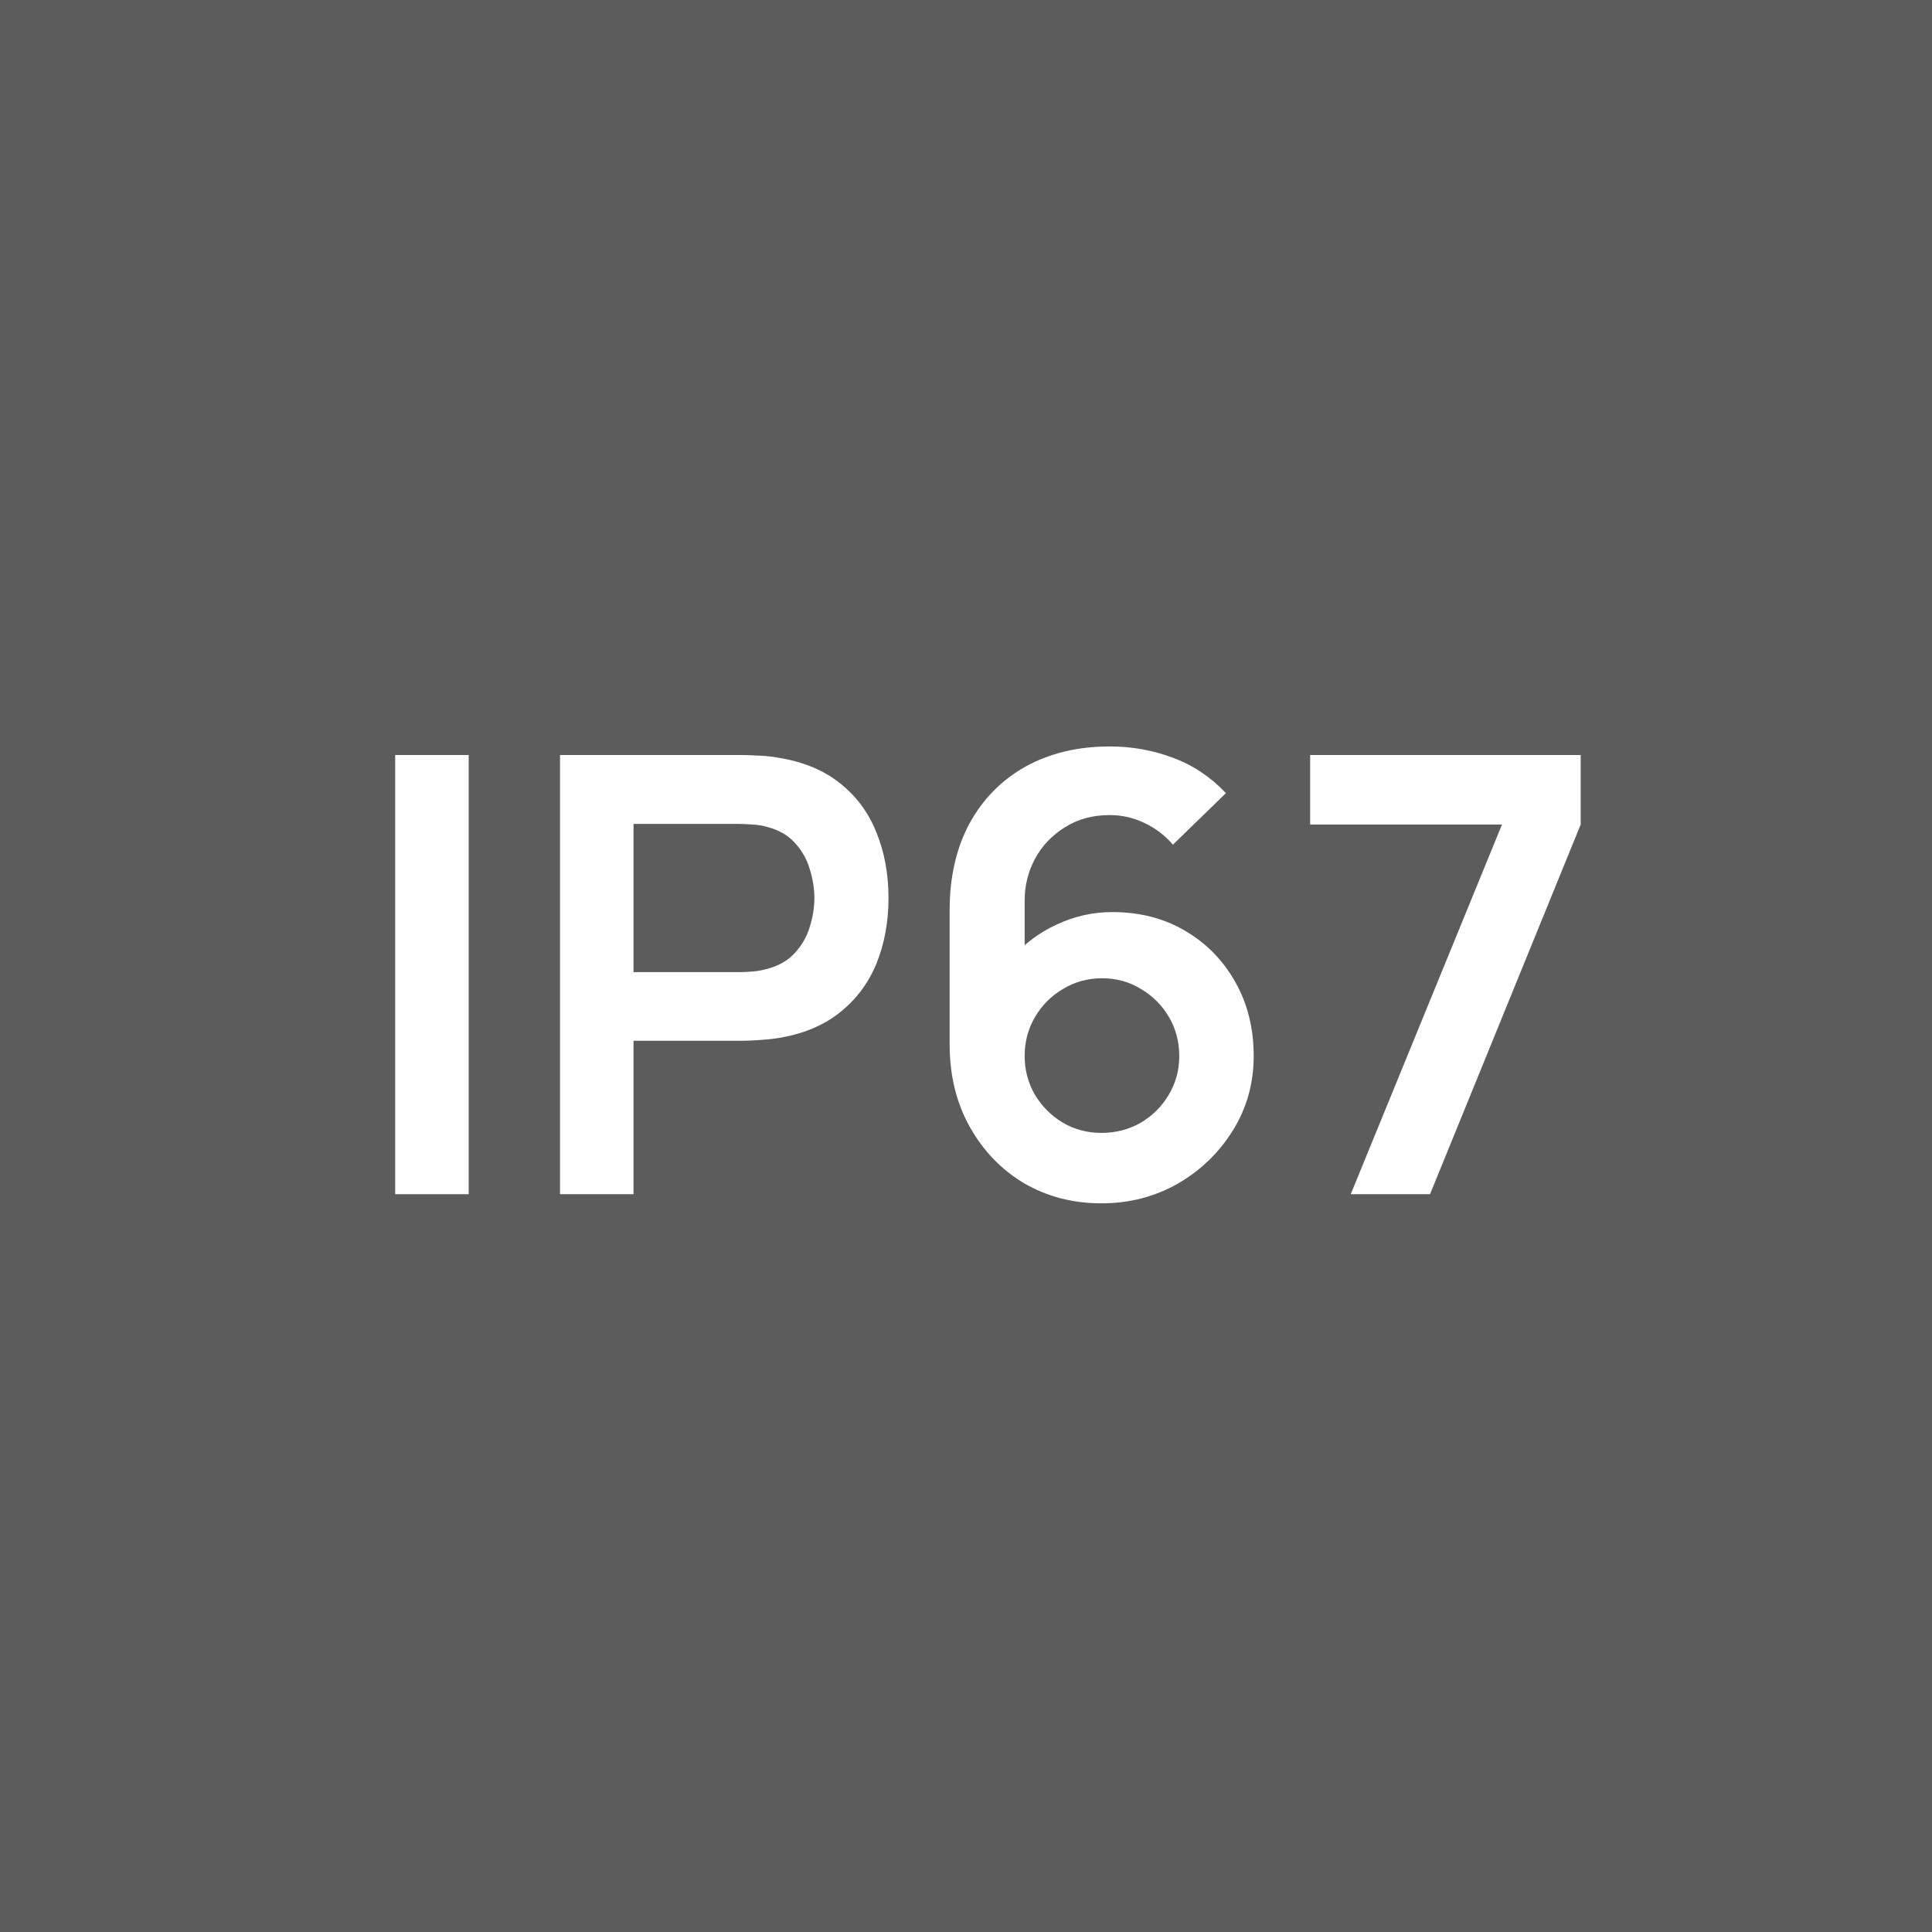 <svg width="44" height="44" viewBox="0 0 44 44" fill="none" xmlns="http://www.w3.org/2000/svg">
<rect x="0" y="0" width="44" height="44" fill="#333333" stroke="none"/>
<rect opacity="0.2" width="44" height="44" fill="white"/>
<path d="M30.762 27.197L34.207 18.778H29.838V17.195H35.999V18.778L32.568 27.197H30.762Z" fill="white"/>
<path d="M25.086 27.405C24.433 27.405 23.845 27.252 23.322 26.947C22.803 26.637 22.391 26.208 22.085 25.662C21.78 25.115 21.627 24.488 21.627 23.779V20.737C21.627 19.978 21.777 19.318 22.078 18.757C22.384 18.197 22.81 17.764 23.357 17.458C23.908 17.153 24.547 17 25.274 17C25.778 17 26.258 17.086 26.712 17.257C27.165 17.424 27.568 17.692 27.92 18.063L26.712 19.237C26.535 19.028 26.32 18.864 26.066 18.744C25.815 18.623 25.552 18.563 25.274 18.563C24.885 18.563 24.544 18.655 24.253 18.841C23.961 19.021 23.734 19.26 23.572 19.556C23.414 19.852 23.336 20.17 23.336 20.508V22.168L23.03 21.834C23.317 21.501 23.662 21.242 24.065 21.056C24.468 20.867 24.889 20.772 25.329 20.772C25.959 20.772 26.515 20.915 26.996 21.202C27.478 21.485 27.858 21.874 28.135 22.369C28.413 22.86 28.552 23.421 28.552 24.05C28.552 24.675 28.392 25.243 28.073 25.752C27.758 26.257 27.339 26.66 26.816 26.961C26.292 27.257 25.716 27.405 25.086 27.405ZM25.086 25.801C25.41 25.801 25.707 25.724 25.975 25.572C26.244 25.414 26.457 25.203 26.614 24.939C26.776 24.671 26.857 24.374 26.857 24.05C26.857 23.726 26.779 23.43 26.621 23.161C26.464 22.893 26.251 22.68 25.982 22.522C25.718 22.36 25.424 22.279 25.1 22.279C24.776 22.279 24.48 22.36 24.211 22.522C23.942 22.68 23.729 22.893 23.572 23.161C23.414 23.43 23.336 23.726 23.336 24.05C23.336 24.365 23.412 24.657 23.565 24.925C23.722 25.189 23.933 25.402 24.197 25.564C24.466 25.722 24.762 25.801 25.086 25.801Z" fill="white"/>
<path d="M12.754 27.197V17.195H16.887C16.984 17.195 17.109 17.199 17.262 17.208C17.415 17.213 17.556 17.227 17.686 17.25C18.265 17.338 18.741 17.53 19.116 17.827C19.496 18.123 19.776 18.498 19.957 18.952C20.142 19.401 20.235 19.901 20.235 20.452C20.235 20.999 20.142 21.499 19.957 21.953C19.772 22.402 19.489 22.774 19.11 23.071C18.735 23.367 18.26 23.559 17.686 23.647C17.556 23.666 17.412 23.68 17.255 23.689C17.102 23.698 16.979 23.703 16.887 23.703H14.428V27.197H12.754ZM14.428 22.14H16.817C16.91 22.14 17.014 22.135 17.13 22.126C17.246 22.117 17.352 22.098 17.45 22.071C17.727 22.001 17.945 21.878 18.102 21.703C18.265 21.526 18.378 21.327 18.443 21.105C18.512 20.883 18.547 20.665 18.547 20.452C18.547 20.239 18.512 20.021 18.443 19.799C18.378 19.572 18.265 19.371 18.102 19.195C17.945 19.019 17.727 18.896 17.45 18.827C17.352 18.799 17.246 18.783 17.13 18.778C17.014 18.769 16.91 18.764 16.817 18.764H14.428V22.14Z" fill="white"/>
<path d="M9 27.197V17.195H10.674V27.197H9Z" fill="white"/>
</svg>
